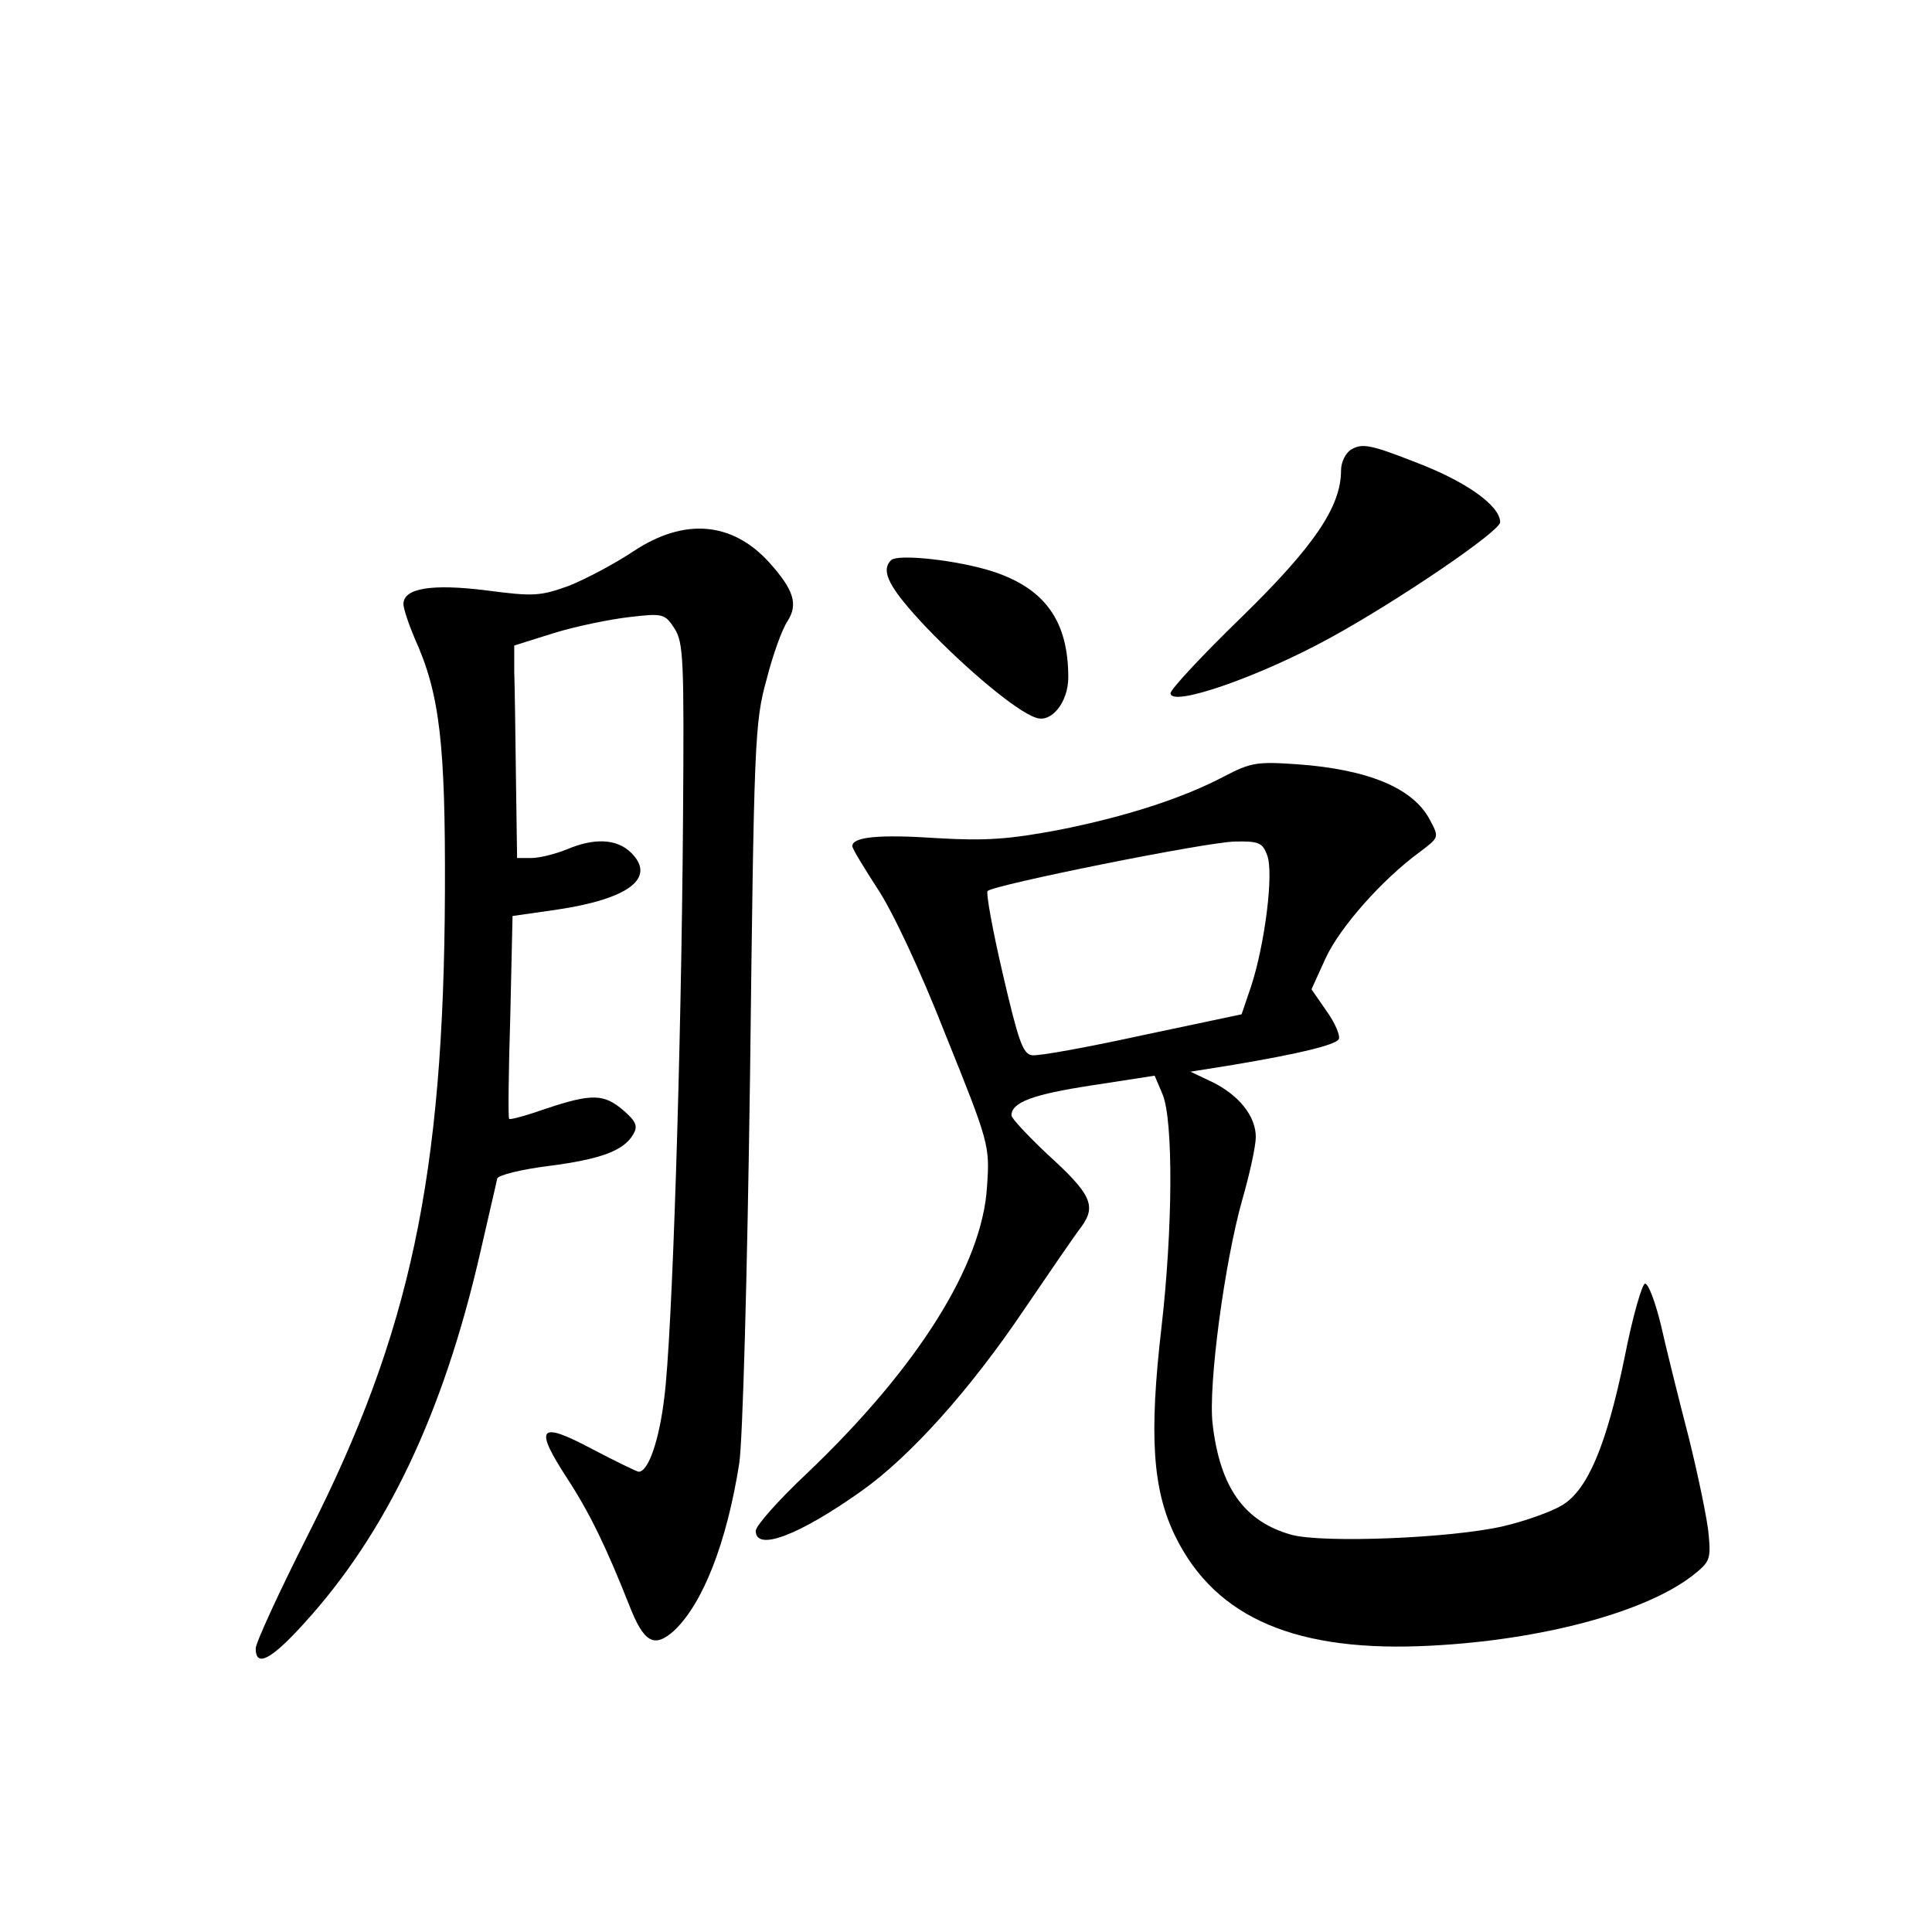 <?xml version="1.0" standalone="no"?>
<!DOCTYPE svg PUBLIC "-//W3C//DTD SVG 20010904//EN"
 "http://www.w3.org/TR/2001/REC-SVG-20010904/DTD/svg10.dtd">
<svg version="1.0" xmlns="http://www.w3.org/2000/svg"
 width="340pt" height="340pt" viewBox="0 0 340 340"
 preserveAspectRatio="xMidYMid meet">
<g transform="translate(0,340) scale(0.1,-0.1)"
fill="#000000" stroke="none">
<path d="M2378 2609 c-10 -6 -18 -22 -18 -37 0 -64 -48 -134 -175 -258 -69
-67 -125 -127 -125 -134 0 -25 154 28 280 97 119 65 300 188 300 204 0 29 -60
72 -150 106 -79 31 -93 33 -112 22z"/>
<path d="M1115 2430 c-33 -22 -84 -49 -114 -61 -50 -18 -62 -19 -145 -8 -96
12 -146 4 -146 -24 0 -8 9 -35 20 -61 44 -97 54 -185 53 -446 -2 -500 -61
-776 -240 -1129 -51 -101 -93 -192 -93 -202 0 -34 27 -20 85 44 145 159 245
369 310 652 15 66 29 125 30 131 2 6 42 16 90 22 93 12 132 27 149 55 9 15 6
23 -17 43 -34 29 -55 30 -136 3 -34 -12 -63 -20 -65 -18 -2 2 -1 83 2 180 l4
177 77 11 c128 19 176 56 132 100 -25 25 -65 27 -114 6 -20 -8 -48 -15 -62
-15 l-25 0 -2 140 c-1 77 -2 161 -3 187 l0 47 70 22 c39 12 98 24 132 28 60 7
63 6 80 -20 16 -25 17 -55 15 -338 -3 -407 -19 -909 -33 -1016 -9 -75 -28
-130 -45 -130 -3 0 -40 18 -82 40 -94 50 -103 39 -43 -53 39 -60 68 -120 108
-221 26 -67 44 -77 79 -46 51 48 93 155 115 295 6 41 14 322 19 685 7 585 8
619 29 694 11 44 28 90 37 103 19 30 11 55 -33 104 -65 71 -149 78 -238 19z"/>
<path d="M1568 2414 c-19 -19 -3 -49 62 -118 71 -74 159 -148 193 -159 27 -10
57 27 57 71 0 99 -41 156 -132 186 -61 20 -169 32 -180 20z"/>
<path d="M2155 2034 c-72 -38 -172 -71 -294 -95 -86 -16 -126 -19 -212 -14
-103 7 -149 2 -149 -14 0 -5 20 -37 43 -73 26 -38 76 -144 121 -259 77 -191
78 -195 73 -267 -8 -138 -122 -319 -316 -504 -50 -47 -91 -93 -91 -102 0 -37
76 -8 186 70 86 61 191 178 286 319 45 66 90 132 101 146 27 37 17 58 -59 127
-35 33 -64 64 -64 69 0 23 37 37 142 53 l110 17 14 -33 c19 -46 18 -236 -2
-410 -22 -190 -16 -286 25 -369 71 -143 213 -204 451 -191 192 10 373 58 457
122 32 25 34 29 30 73 -2 25 -18 102 -35 171 -18 69 -40 158 -49 198 -10 41
-22 73 -28 73 -5 0 -22 -58 -36 -130 -32 -155 -65 -233 -110 -260 -18 -11 -65
-28 -104 -37 -91 -21 -316 -30 -372 -15 -83 23 -126 83 -139 195 -8 68 21 284
52 394 13 45 24 95 24 111 0 37 -30 74 -77 97 l-38 18 75 12 c119 20 179 35
186 45 3 6 -6 28 -21 49 l-27 39 25 55 c25 54 99 138 166 187 33 25 34 25 18
55 -29 57 -109 90 -234 99 -71 5 -82 3 -128 -21z m75 -139 c12 -31 -4 -156
-28 -230 l-17 -50 -175 -37 c-96 -21 -184 -37 -194 -35 -16 2 -24 26 -51 142
-18 77 -30 143 -27 147 12 11 384 86 435 87 42 1 49 -2 57 -24z"/>
</g>
</svg>
